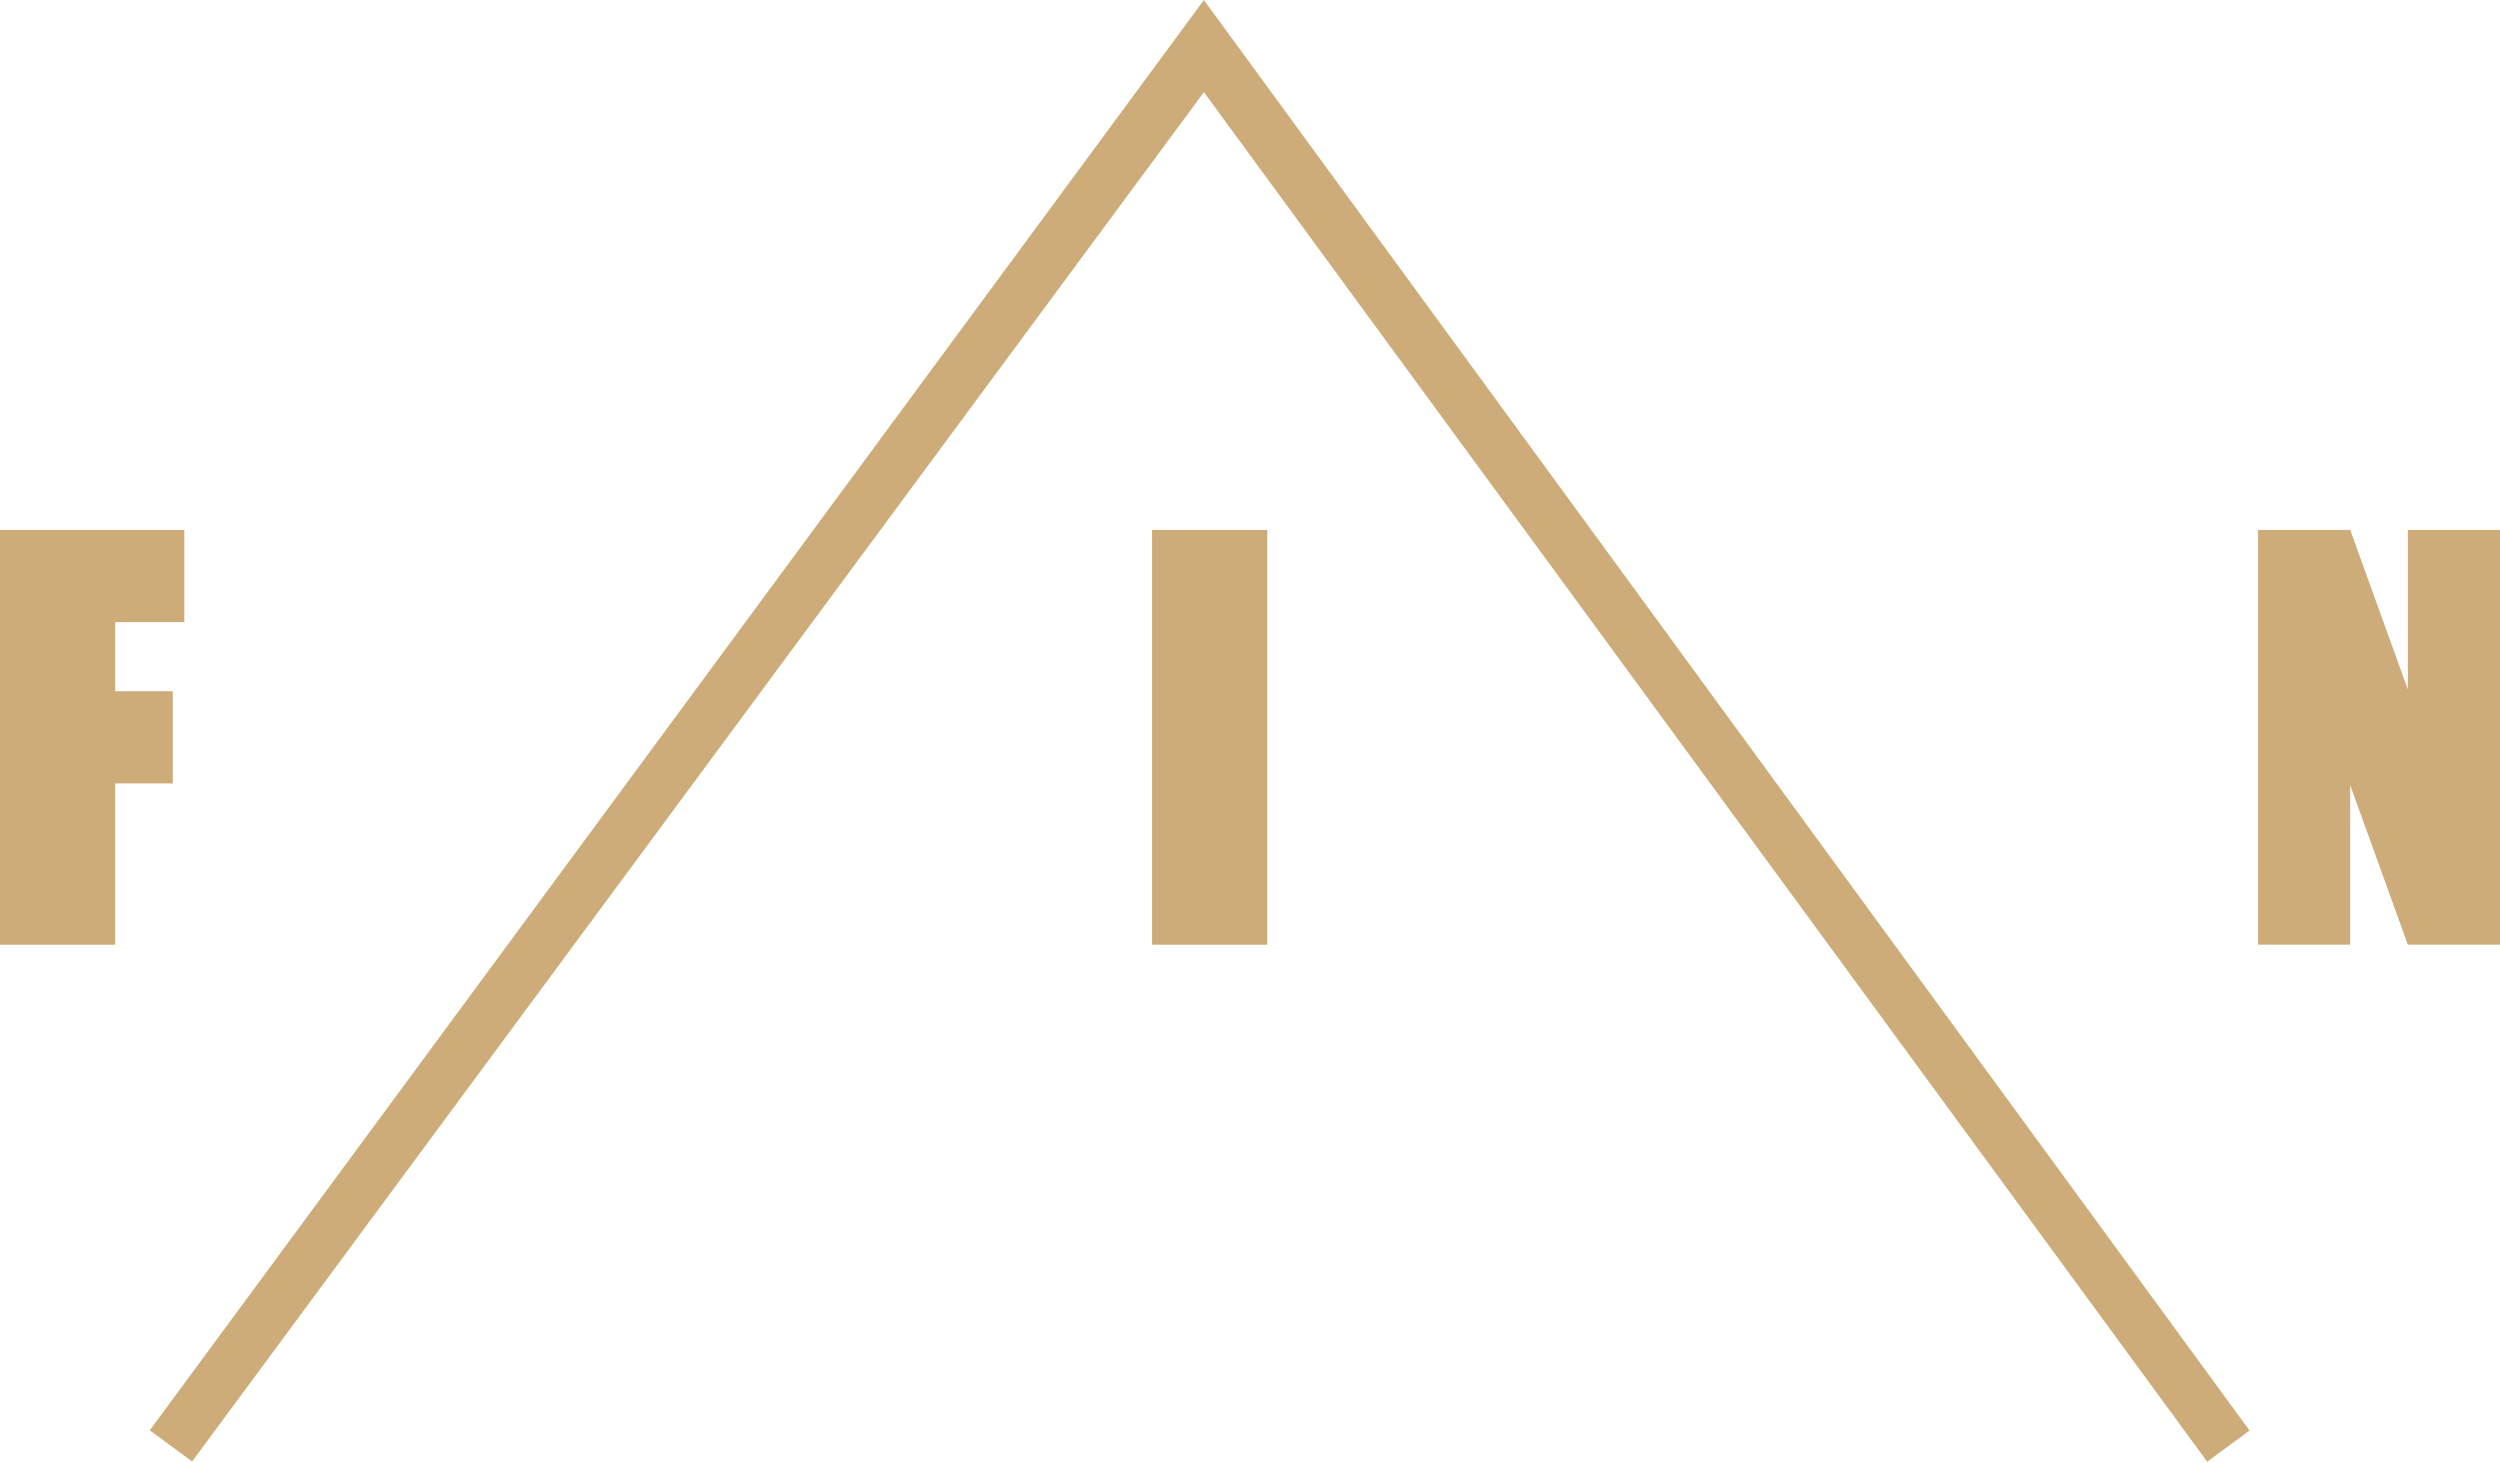 <svg width="217" height="127" viewBox="0 0 217 127" fill="none" xmlns="http://www.w3.org/2000/svg">
<path d="M100 82V46H110V82H100Z" fill="#CEAC7A"/>
<path fill-rule="evenodd" clip-rule="evenodd" d="M196 82V46H204L209 59.846V46H217V82H209L204 68.154V82H196Z" fill="#CEAC7A"/>
<path fill-rule="evenodd" clip-rule="evenodd" d="M0 60V54V46H10H16V54H10V60H15V68H10V82H0V68V60Z" fill="#CEAC7A"/>
<path fill-rule="evenodd" clip-rule="evenodd" d="M104.498 0.003L13 124.152L16.678 126.856L104.5 8L191.583 126.874L195.261 124.17L104.5 0.005V0L104.498 0.002L104.498 0.002V0.003Z" fill="#CEAC7A"/>
</svg>
